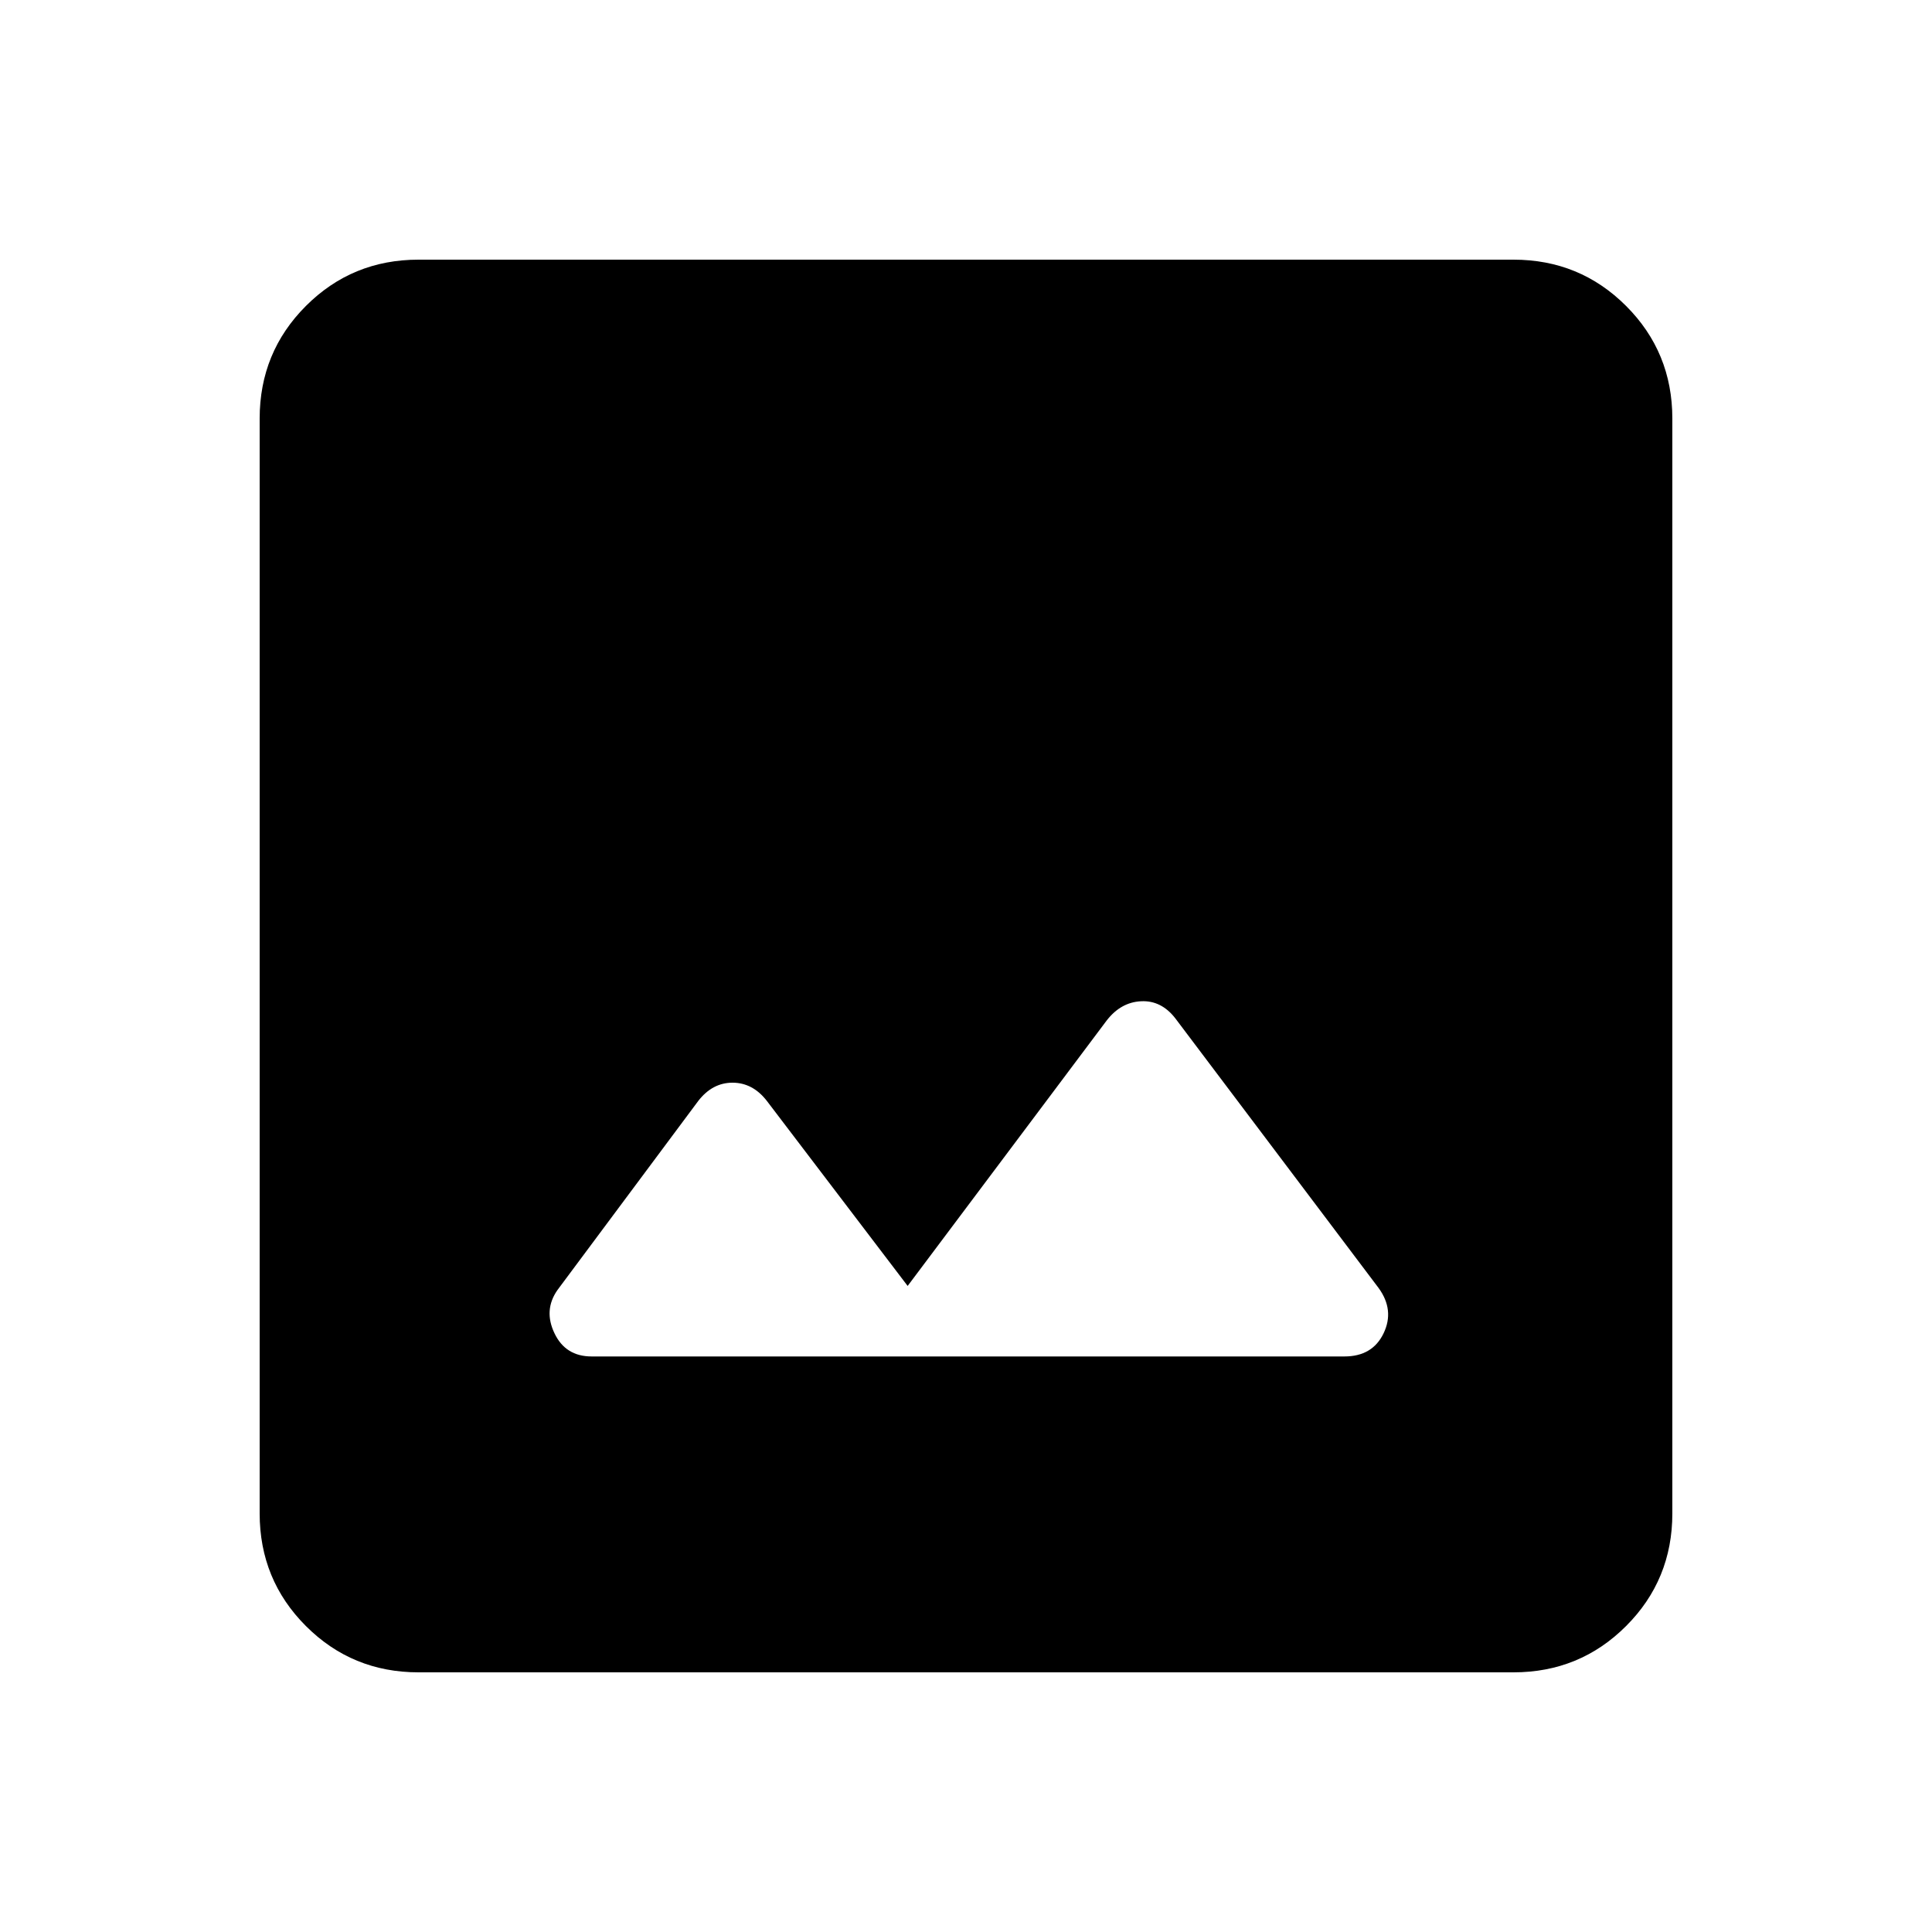 <svg xmlns="http://www.w3.org/2000/svg" height="20" width="20"><path d="M6.125 14.042h7.792q.291 0 .406-.24.115-.24-.052-.469l-2.104-2.791q-.146-.188-.355-.177-.208.01-.354.197l-2.062 2.75-1.458-1.916q-.146-.188-.355-.188-.208 0-.354.188l-1.458 1.958q-.146.208-.031.448.114.24.385.24Zm-1.792 3.27q-.687 0-1.166-.479-.479-.479-.479-1.166V4.333q0-.687.479-1.166.479-.479 1.166-.479h11.334q.687 0 1.166.479.479.479.479 1.166v11.334q0 .687-.479 1.166-.479.479-1.166.479Z"/></svg>